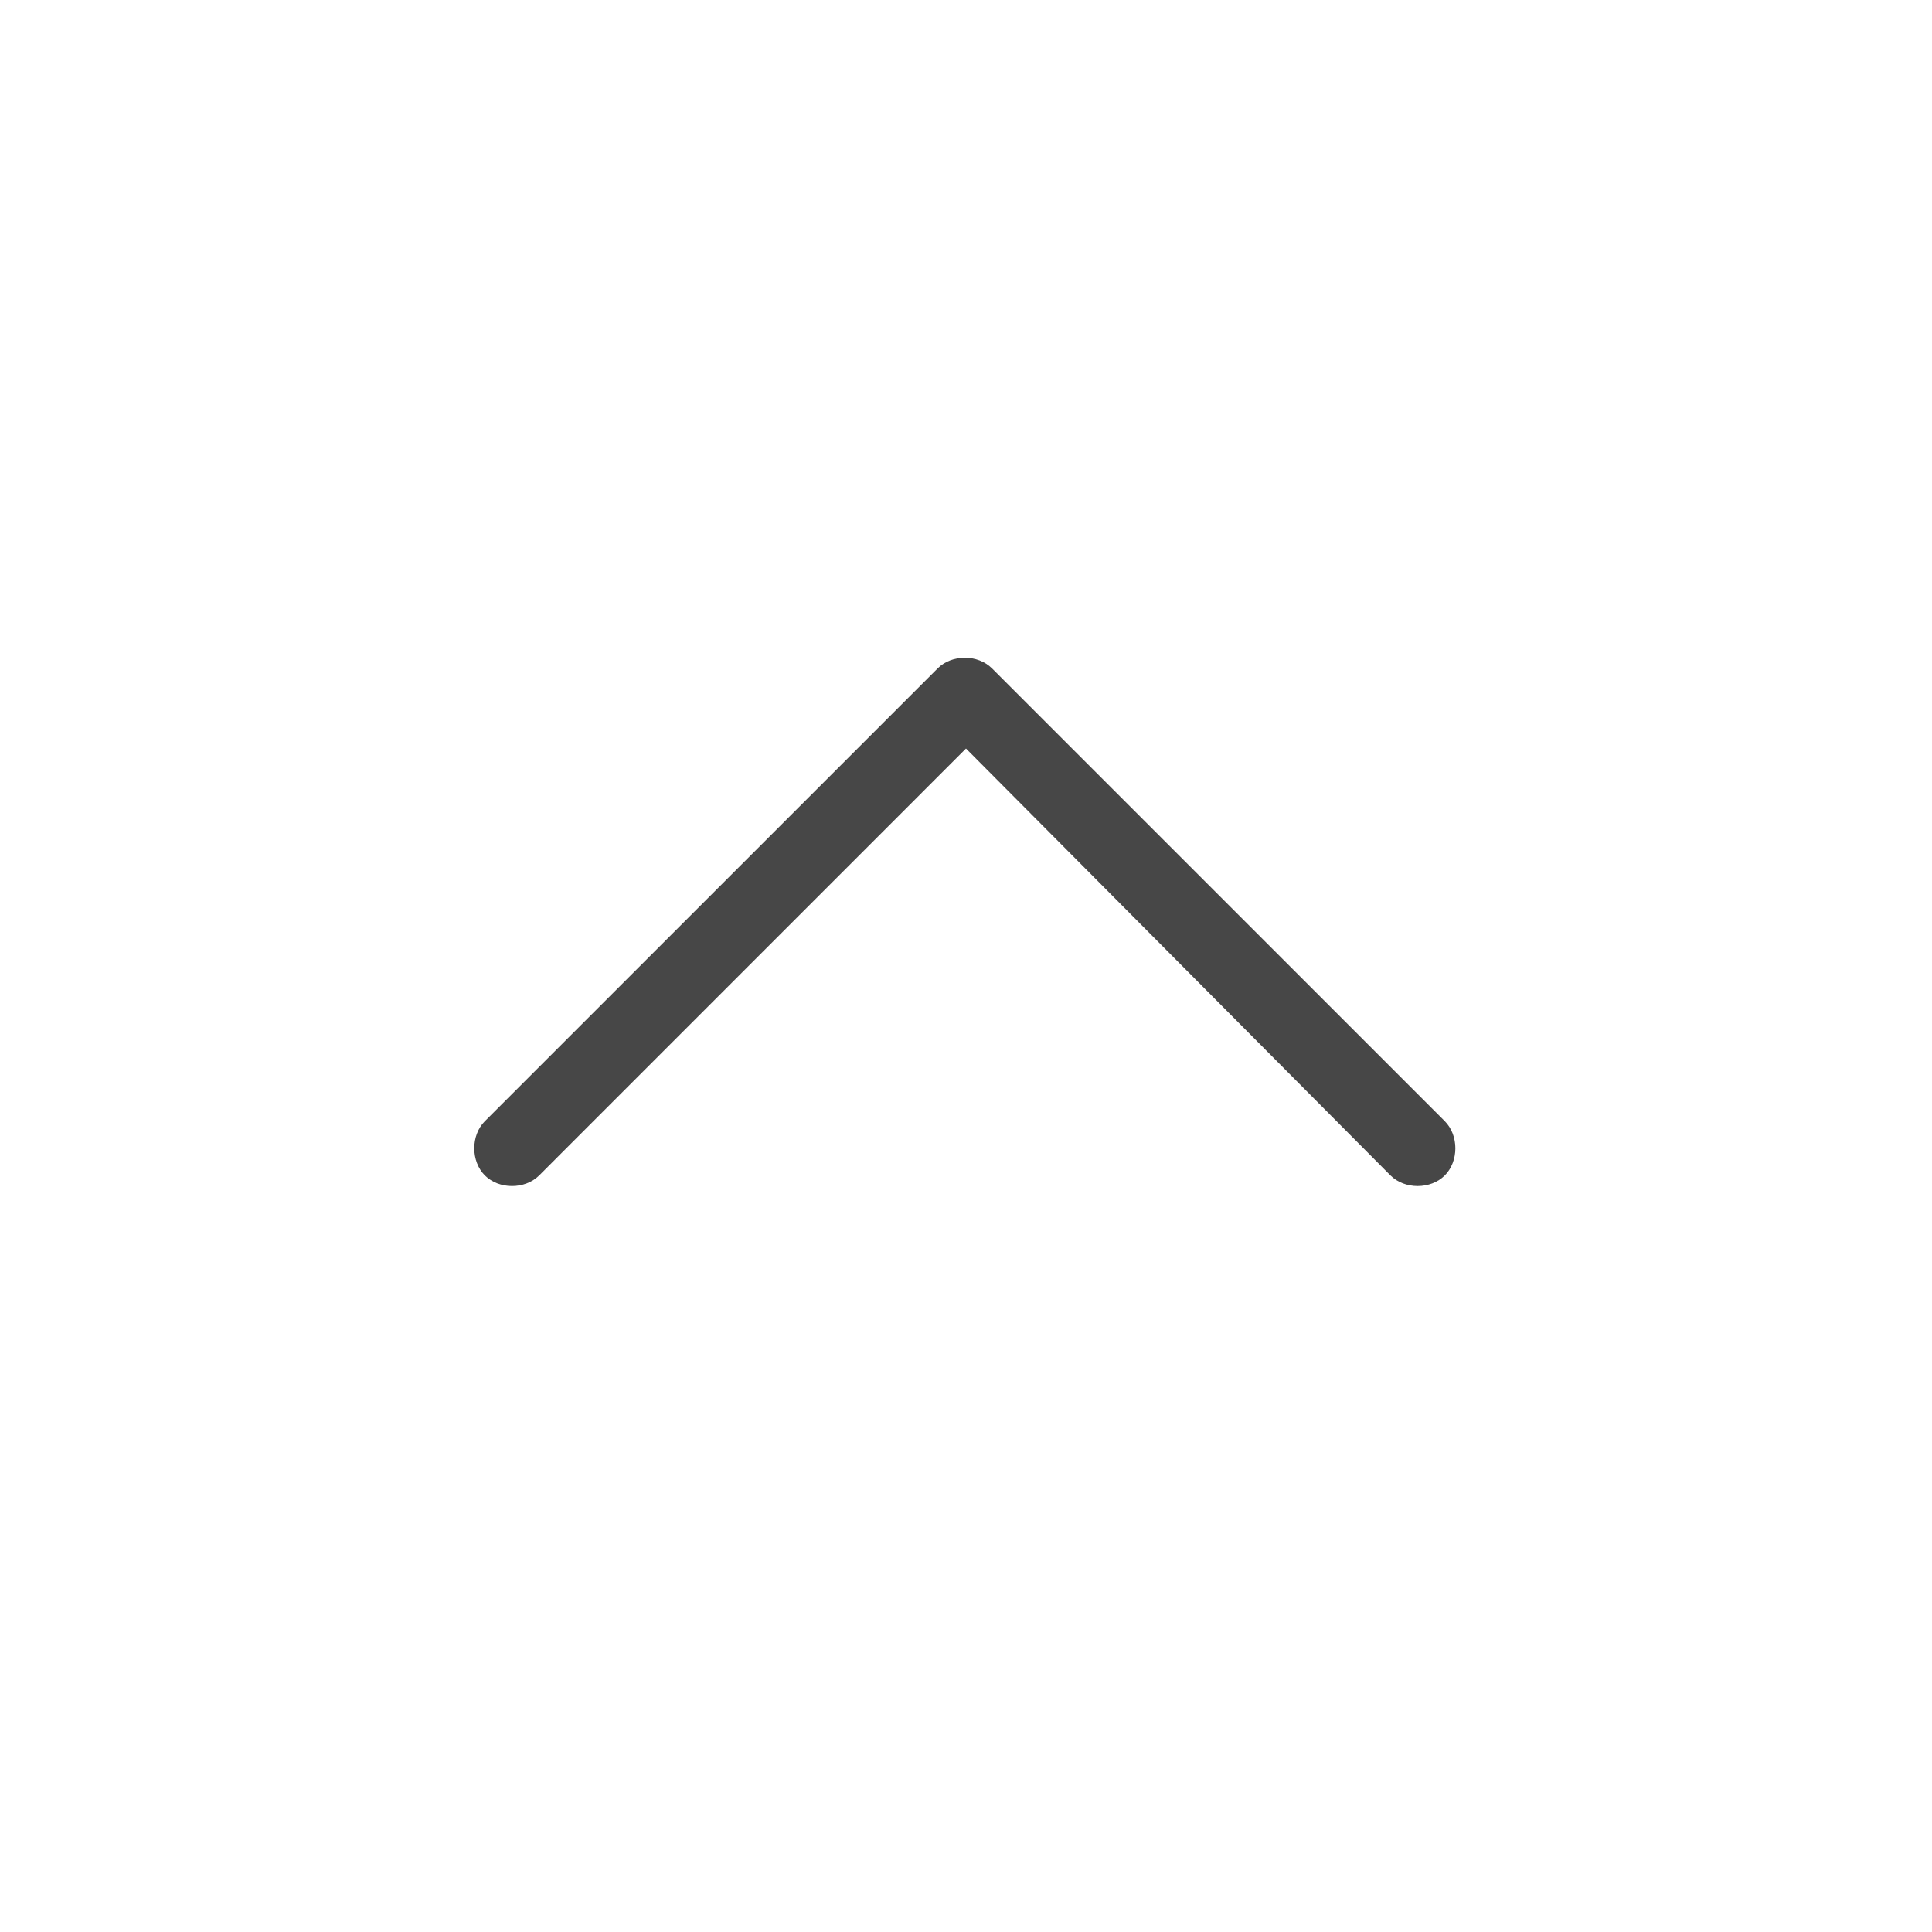 <svg width="32" height="32" viewBox="0 0 32 32" fill="none" xmlns="http://www.w3.org/2000/svg">
<g id="standalone / md / chevron-up-md / regular">
<path id="icon" d="M15.531 11.07C15.766 10.836 16.195 10.836 16.43 11.07L23.93 18.57C24.164 18.805 24.164 19.234 23.93 19.469C23.695 19.703 23.266 19.703 23.031 19.469L16 12.398L8.93 19.469C8.695 19.703 8.266 19.703 8.031 19.469C7.797 19.234 7.797 18.805 8.031 18.57L15.531 11.07Z" fill="black" fill-opacity="0.72"/>
</g>
</svg>
